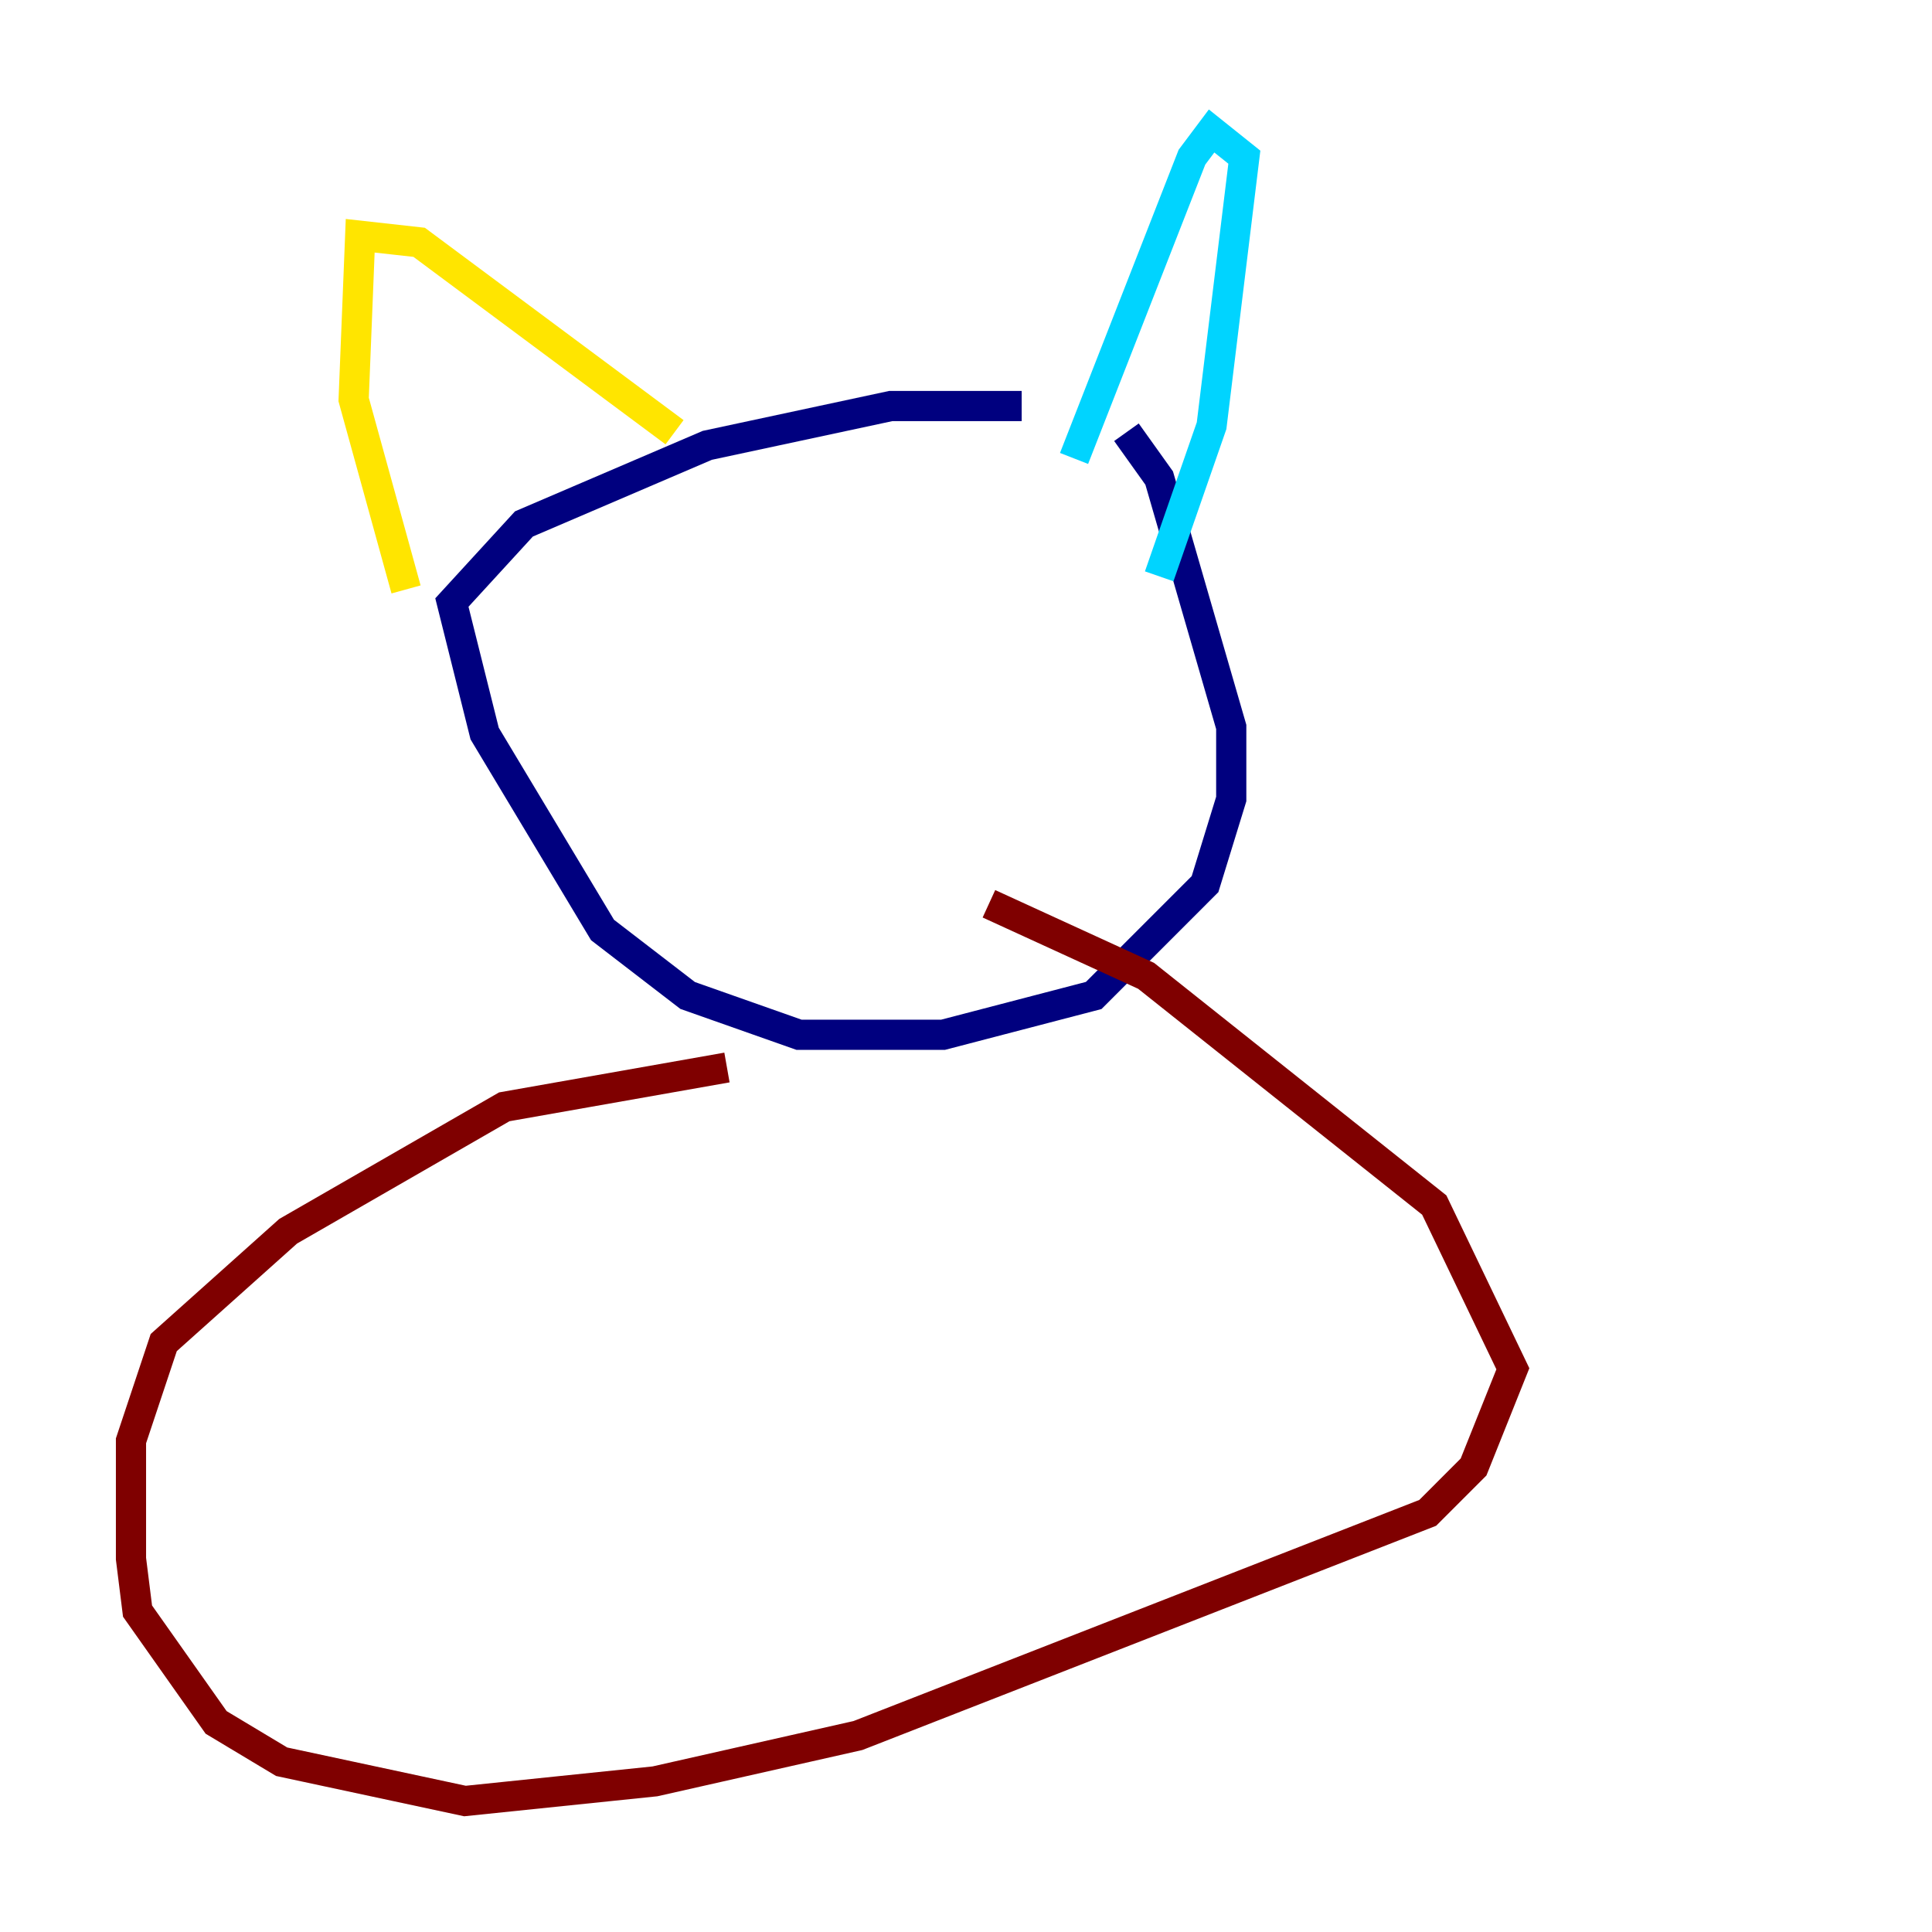 <?xml version="1.0" encoding="utf-8" ?>
<svg baseProfile="tiny" height="128" version="1.2" viewBox="0,0,128,128" width="128" xmlns="http://www.w3.org/2000/svg" xmlns:ev="http://www.w3.org/2001/xml-events" xmlns:xlink="http://www.w3.org/1999/xlink"><defs /><polyline fill="none" points="67.688,26.902 59.01,26.902 46.861,29.505 34.712,34.712 29.939,39.919 32.108,48.597 39.919,61.614 45.559,65.953 52.936,68.556 62.481,68.556 72.461,65.953 79.837,58.576 81.573,52.936 81.573,48.163 76.8,31.675 74.63,28.637" stroke="#00007f" stroke-width="2" /><polyline fill="none" points="71.159,30.373 78.969,10.414 80.271,8.678 82.441,10.414 80.271,28.203 76.8,38.183" stroke="#00d4ff" stroke-width="2" /><polyline fill="none" points="26.902,39.051 23.43,26.468 23.864,15.62 27.77,16.054 44.691,28.637" stroke="#ffe500" stroke-width="2" /><polyline fill="none" points="48.163,70.725 33.41,73.329 19.091,81.573 10.848,88.949 8.678,95.458 8.678,103.268 9.112,106.739 14.319,114.115 18.658,116.719 30.807,119.322 43.39,118.02 56.841,114.983 94.59,100.231 97.627,97.193 100.231,90.685 95.024,79.837 75.932,64.651 65.519,59.878" stroke="#7f0000" stroke-width="2" /></svg>